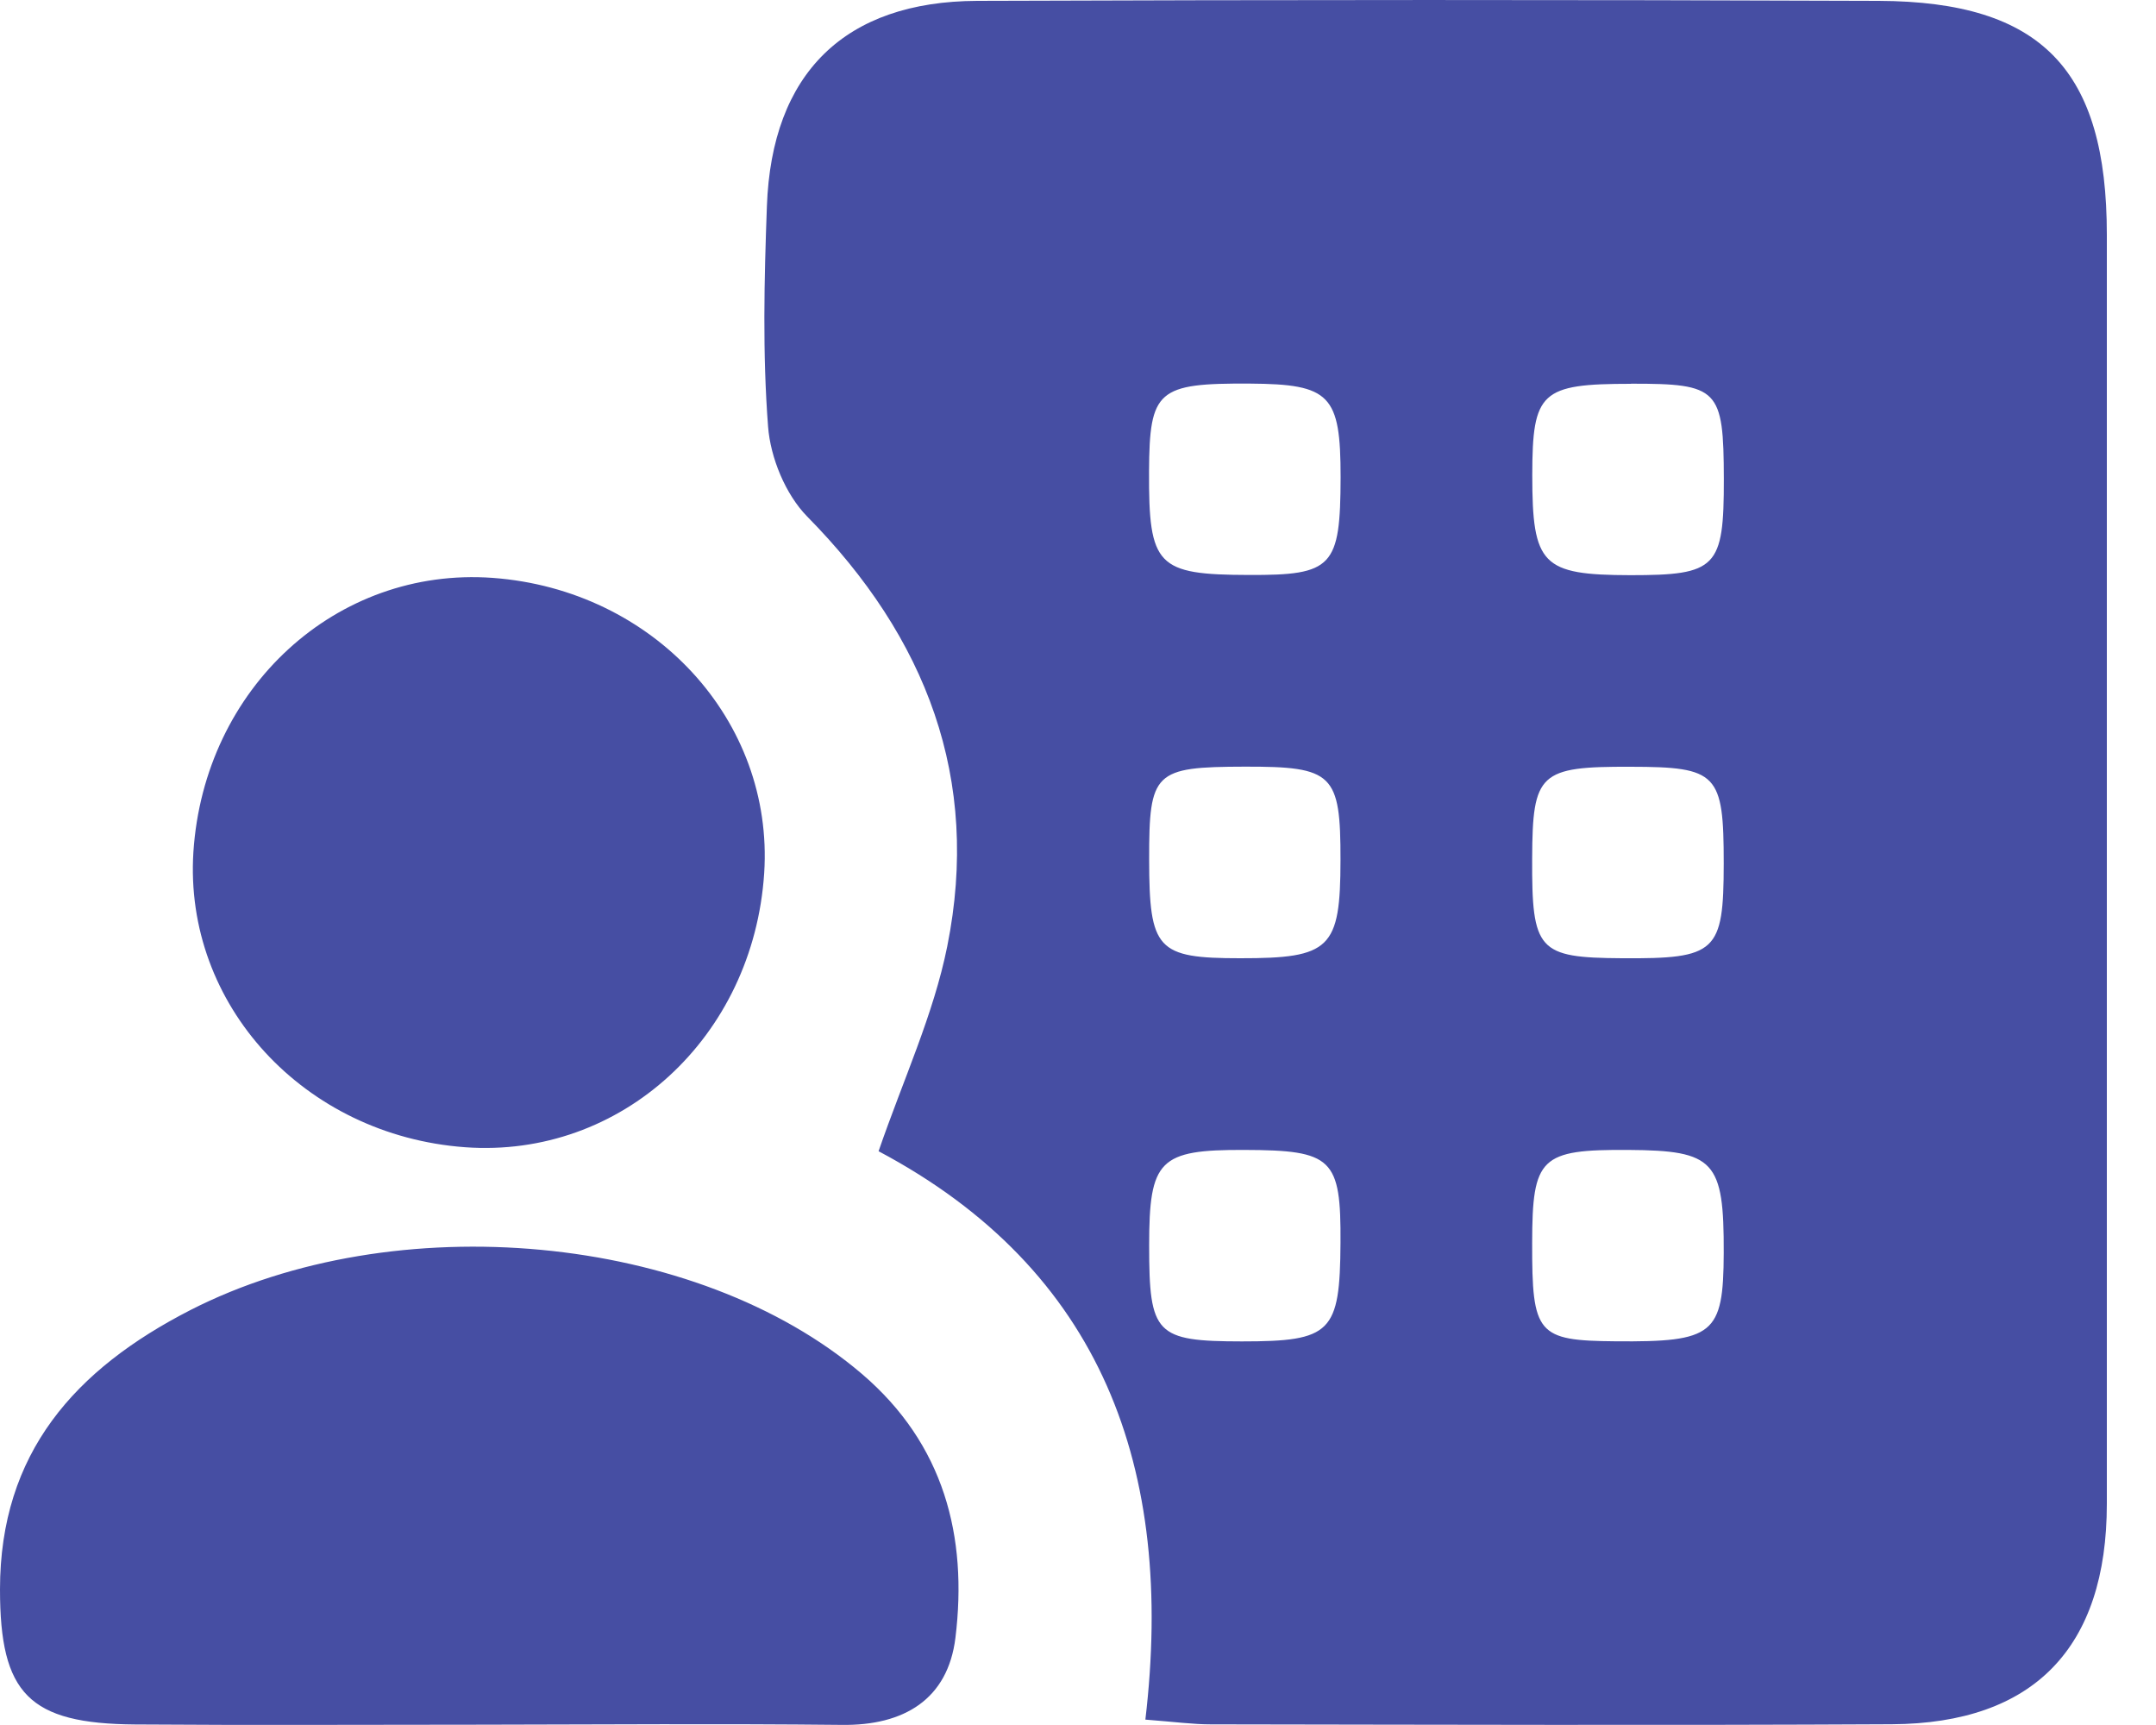 <svg width="20" height="16" viewBox="0 0 20 16" fill="none" xmlns="http://www.w3.org/2000/svg"><path d="M10.625 15.95c.275-2.33-.404-4.173-2.475-5.272.23-.667.51-1.268.637-1.9.312-1.553-.193-2.866-1.3-3.988-.2-.204-.34-.544-.362-.833-.052-.677-.036-1.362-.011-2.043C7.158.677 7.838.013 9.064.008c2.788-.01 5.576-.011 8.364 0 1.513.006 2.116.64 2.116 2.17v11.769c0 1.335-.676 2.039-1.995 2.046-2.106.011-4.212.004-6.318.001-.162 0-.324-.022-.606-.044ZM15.13 3.56c-.836 0-.915.074-.916.845 0 .836.089.928.91.93.801 0 .868-.068.867-.892-.002-.837-.048-.885-.861-.884ZM10.66 7.972c.001.837.073.916.844.916.838.001.93-.089.931-.91.001-.802-.067-.869-.89-.867-.839.002-.886.048-.885.861Zm4.446 2.694c-.816-.005-.892.068-.893.862-.002.848.047.907.772.913.913.008 1.002-.063 1.005-.818.003-.857-.085-.952-.884-.957Zm-3.51-7.108c-.858-.005-.933.06-.937.813-.004.88.073.96.927.962.777.003.848-.073.85-.907 0-.764-.096-.863-.84-.868Zm-.076 8.884c.83 0 .91-.08.915-.914.005-.784-.073-.86-.892-.862-.789-.003-.883.091-.883.886 0 .825.06.889.86.89Zm3.606-5.33c-.845-.003-.91.057-.913.848-.004.859.054.923.833.928.877.006.943-.056.944-.879 0-.835-.057-.896-.864-.897ZM4.47 15.997c-1.072 0-2.145.006-3.216-.002C.267 15.988 0 15.71 0 14.742c0-1.267.698-2.043 1.765-2.59 1.9-.972 4.698-.717 6.231.592.761.65.982 1.506.867 2.447-.07.57-.476.816-1.055.808-1.112-.012-2.225-.004-3.338-.002ZM7.089 8.098c-.1 1.524-1.326 2.648-2.775 2.543-1.494-.11-2.61-1.323-2.52-2.738.1-1.524 1.327-2.648 2.776-2.543 1.495.11 2.61 1.323 2.519 2.738Z" fill="#464EA3"/></svg>